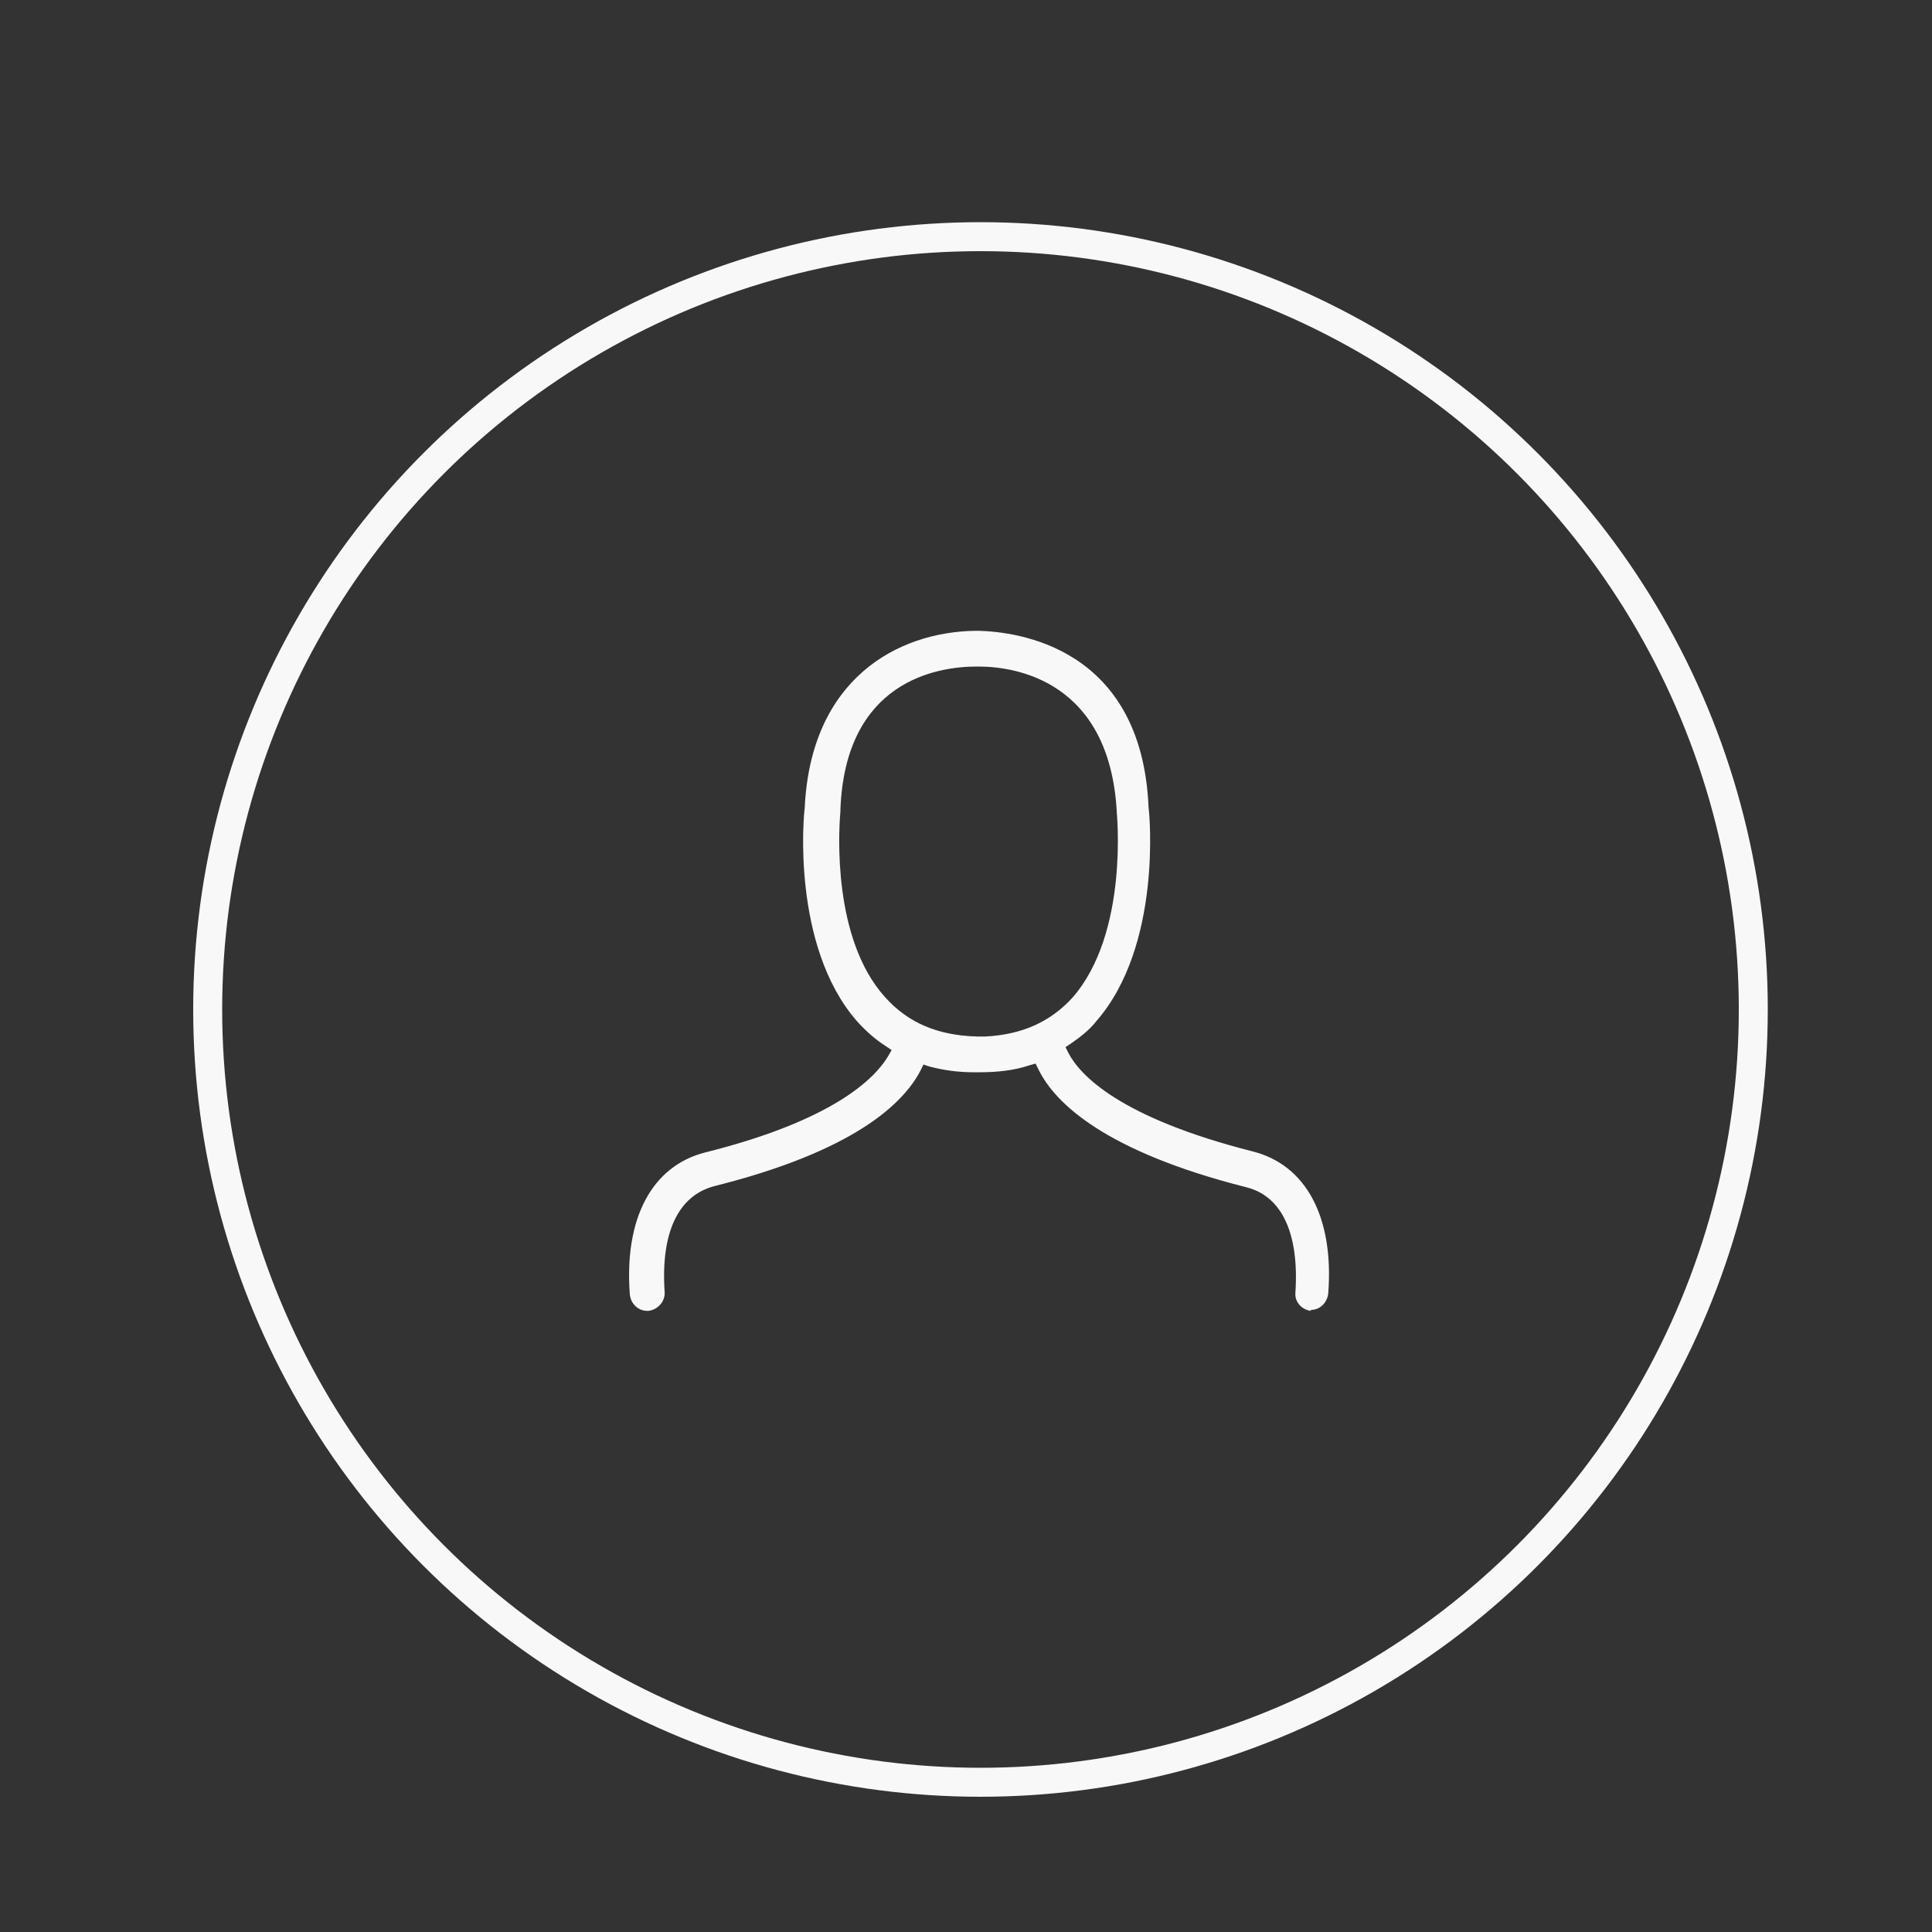 <?xml version="1.0" encoding="utf-8"?>
<!-- Generator: Adobe Illustrator 19.2.1, SVG Export Plug-In . SVG Version: 6.00 Build 0)  -->
<svg version="1.1" id="Layer_1" xmlns="http://www.w3.org/2000/svg" xmlns:xlink="http://www.w3.org/1999/xlink" x="0px" y="0px"
	 viewBox="0 0 200 200" style="enable-background:new 0 0 200 200;" xml:space="preserve">
<rect x="0" y="0" width="200" height="200" fill="#333333" stroke="none"/>
<style type="text/css">
	.st0{fill:none;stroke:#F8F8F8;stroke-width:3;stroke-miterlimit:10;}
	.st1{fill:#F8F8F8;}
</style>
<g>
	<g>
		<circle class="st0" cx="101.5" cy="104.5" r="80"/>
	</g>
</g>
<path class="st1" d="M135.7,135.7c-0.9-0.1-1.7-0.9-1.6-1.9c0.4-6.1-1.4-10-5.1-10.9c-14.6-3.7-19.8-8.7-21.5-12.2l-0.3-0.6
	l-0.7,0.2c-1.5,0.5-3.2,0.7-5.1,0.7h-0.6c-1.6,0-3.1-0.2-4.6-0.6l-0.6-0.2l-0.3,0.6c-1.8,3.5-7,8.4-21.4,12c-3.7,1-5.5,4.8-5.1,10.9
	c0.1,1-0.7,1.9-1.7,2l-0.1,0c-0.9,0-1.7-0.7-1.8-1.7c-0.6-7.9,2.3-13.3,7.8-14.7c13.2-3.3,17.5-7.6,18.9-9.9l0.4-0.7l-0.6-0.4
	c-1.1-0.7-2.1-1.6-3-2.6c-6.8-7.8-5.5-21.5-5.4-22c0.6-13.4,9.6-18.3,17.7-18.4h0.3c3.9,0.1,16.9,1.6,17.6,18.3
	c0.1,0.6,1.4,14.3-5.4,22.1c-0.7,0.9-1.6,1.6-2.6,2.3l-0.6,0.4l0.3,0.6c1.2,2.3,5.3,6.7,19.1,10.2c5.5,1.4,8.4,6.8,7.8,14.7
	c-0.1,0.9-0.8,1.7-1.8,1.7H135.7z M101.1,69C97,69,87.5,70.5,87,83.8c0,0.1,0,0.1,0,0.2c-0.2,2.2-0.8,13.2,4.6,19.2
	c2.4,2.7,5.5,4,9.6,4.1l0.8,0v0c3.8-0.2,6.7-1.5,9-4c5.9-6.7,4.6-19.2,4.6-19.3l0-0.1C114.8,70.6,105.3,69,101.3,69H101.1L101.1,69z
	"/>
</svg>
